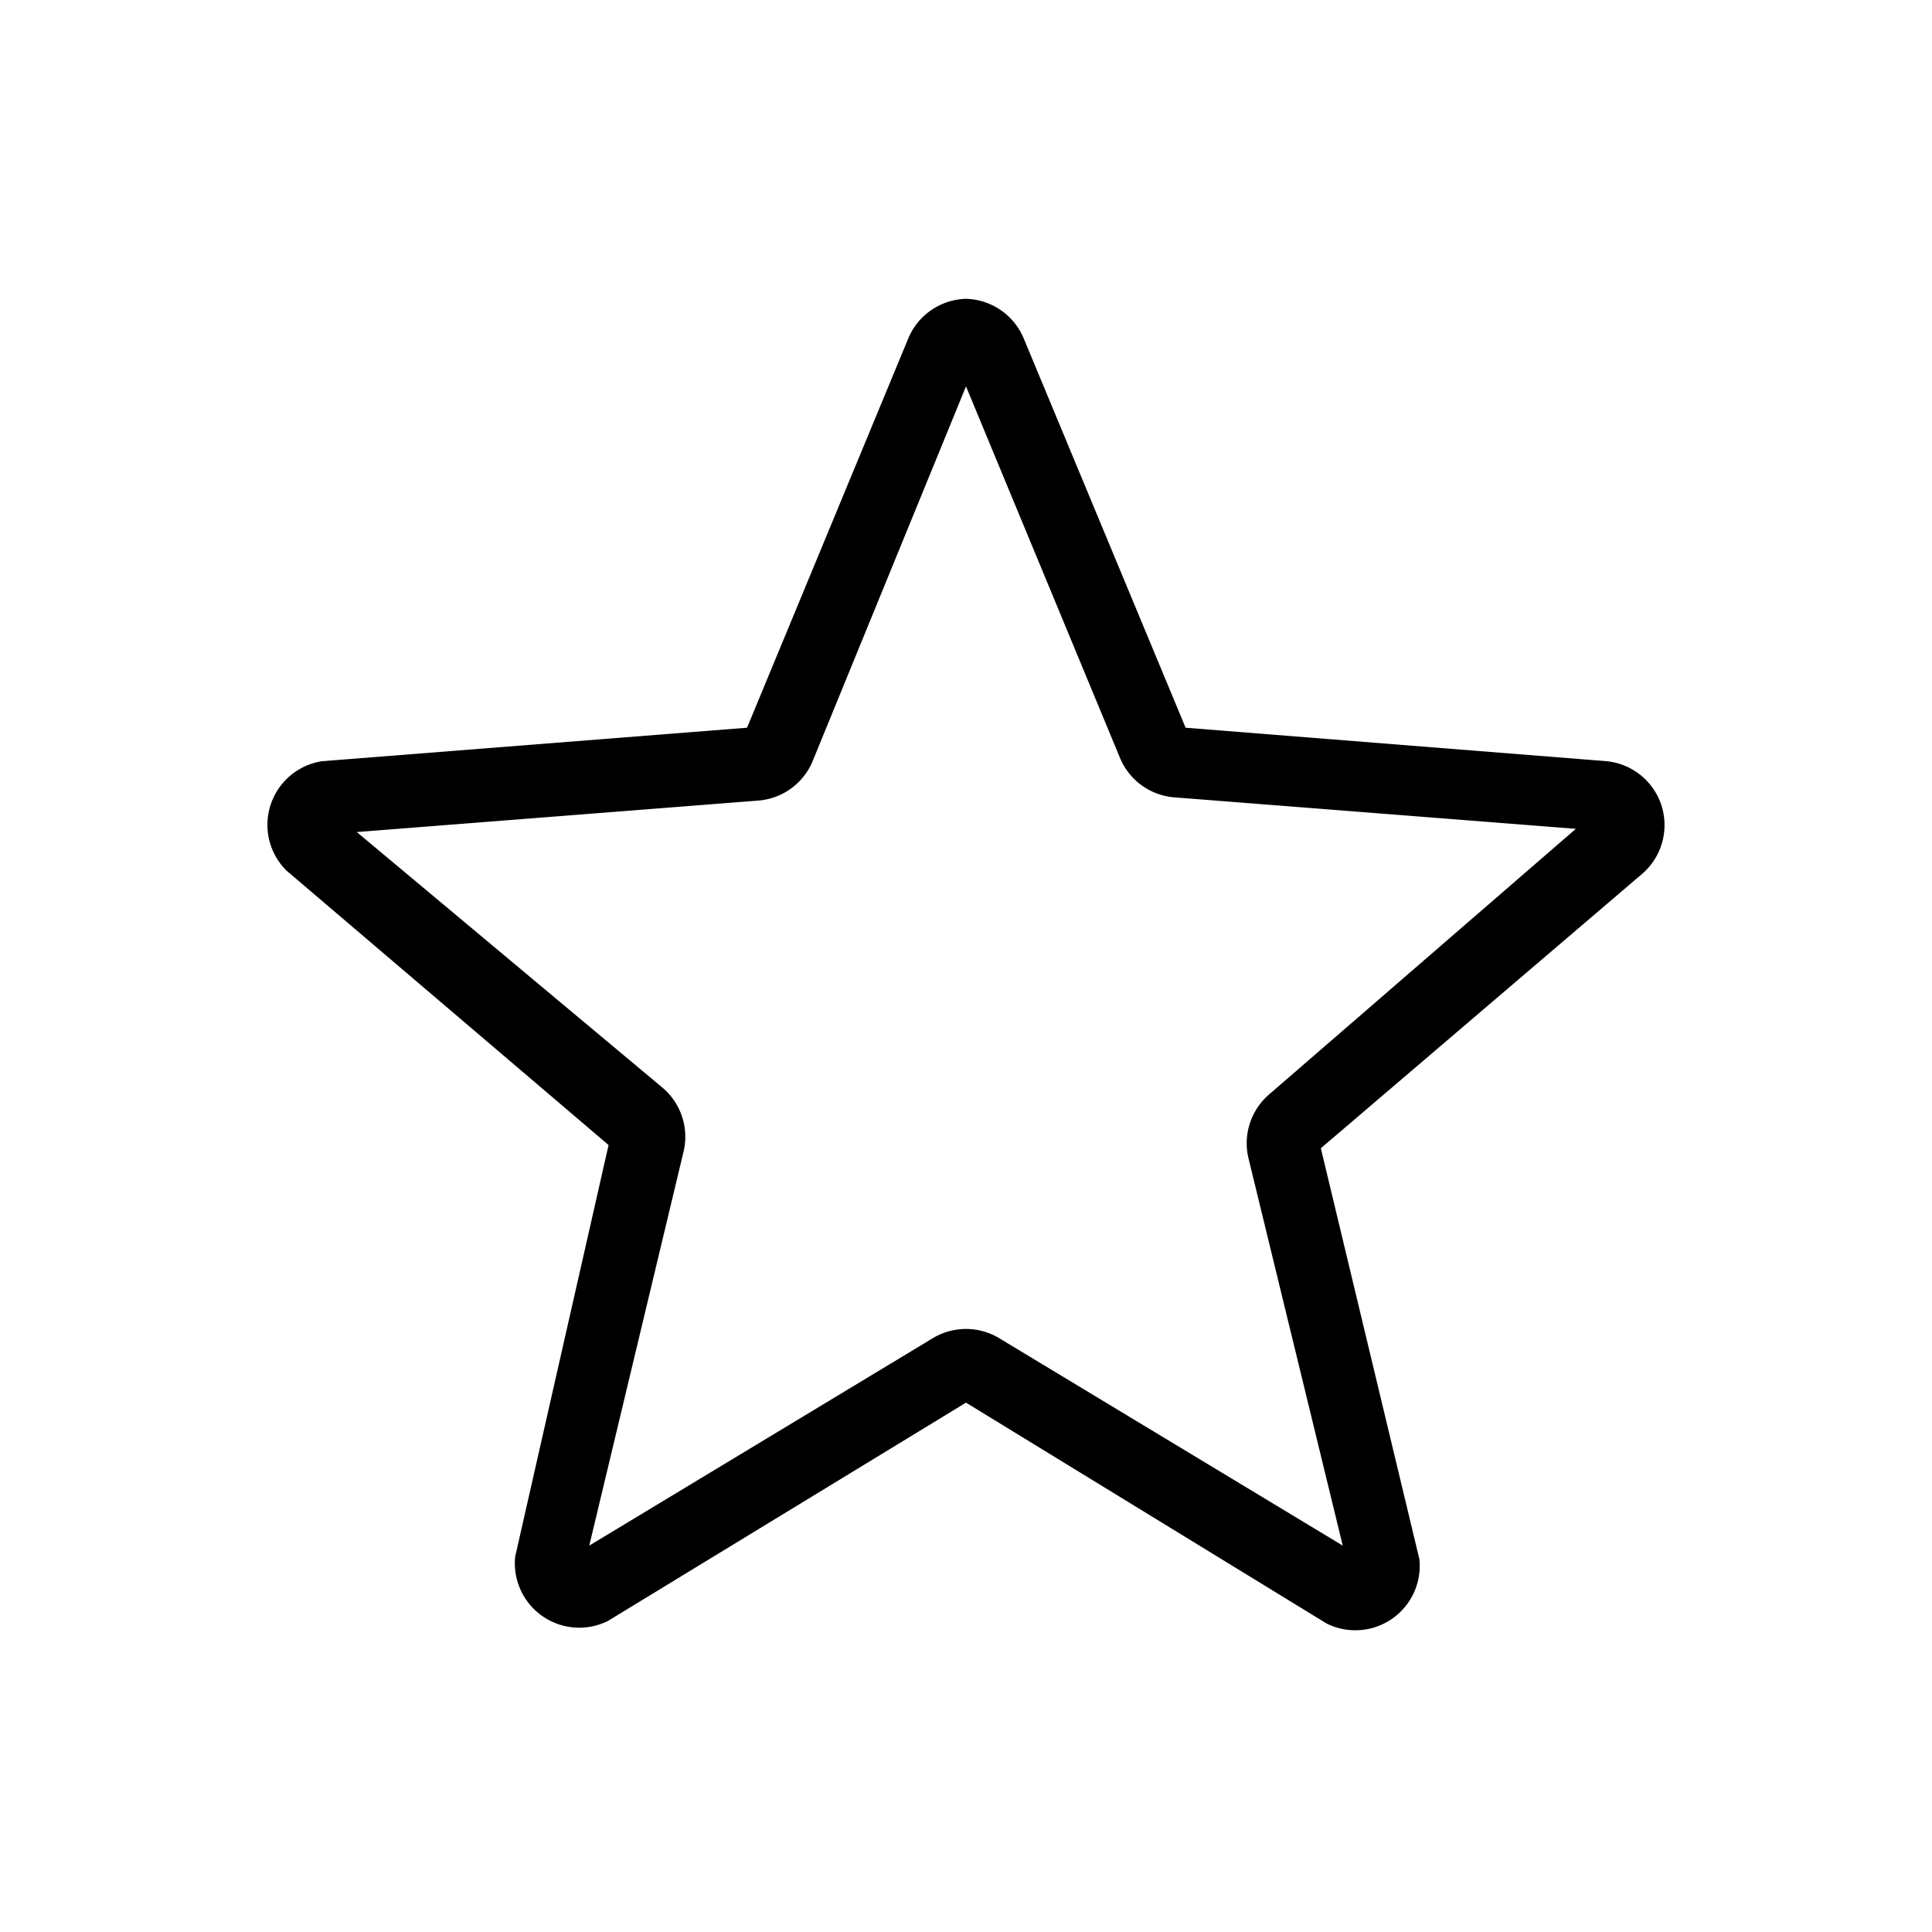 <svg xmlns="http://www.w3.org/2000/svg" width="30" height="30" viewBox="0 0 30 30">
<title>FAVORITE</title>
<path d="M25.79,12.48a1,1,0,0,0-.84-.66l-6.54-.52L15.89,5.24a1,1,0,0,0-.89-.6h0a1,1,0,0,0-.89.6L11.6,11.3,5,11.82a1,1,0,0,0-.55,1.7l5,4.26L8,24.17a1,1,0,0,0,1.44,1L15,21.78l5.6,3.43a1,1,0,0,0,1.44-1l-1.53-6.38,5-4.27A1,1,0,0,0,25.79,12.48ZM19.7,17h0a1,1,0,0,0-.31,1L20.85,24,15.5,20.77a1,1,0,0,0-1,0L9.15,24l1.46-6.1a1,1,0,0,0-.31-1L5.54,12.92l6.25-.49a1,1,0,0,0,.82-.59L15,6l2.4,5.79a1,1,0,0,0,.82.59l6.25.49Z"/>
</svg>
